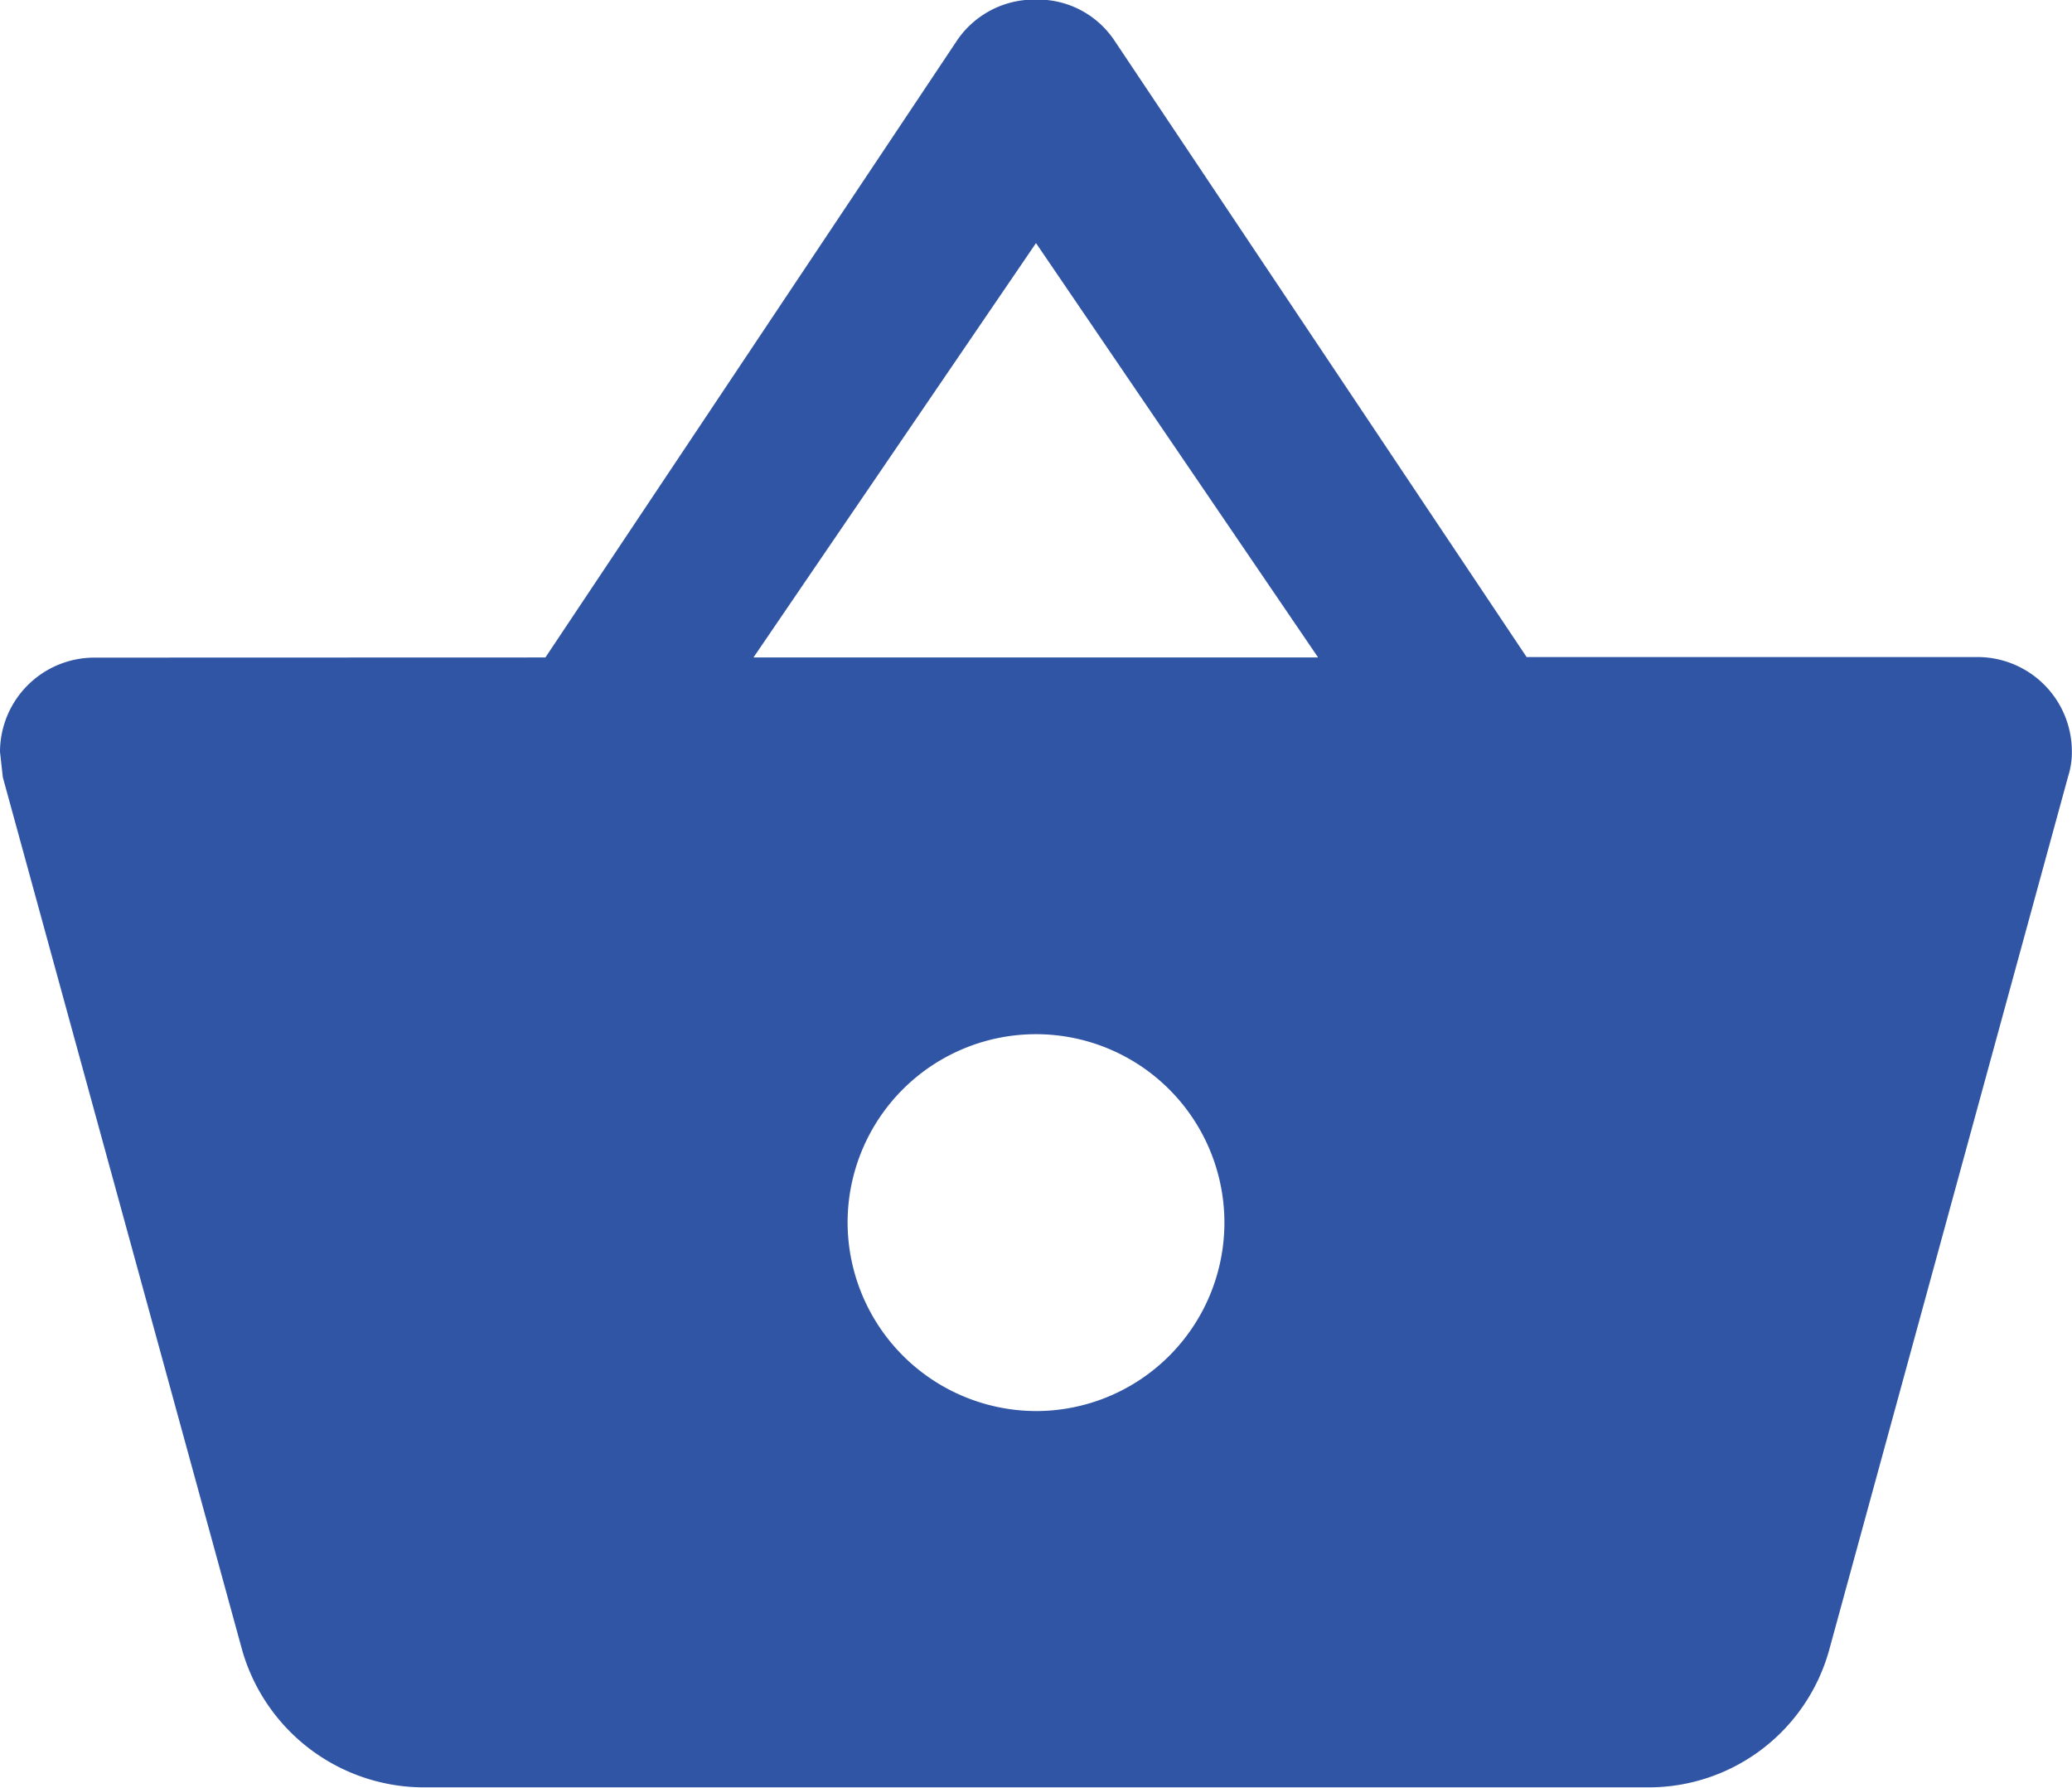 <svg xmlns="http://www.w3.org/2000/svg" width="14.748" height="12.724" viewBox="0 0 14.748 12.724"><defs><style>.a{fill:#3155a5;}</style></defs><path class="a" d="M5.382,7.709l2.936-4.4a.665.665,0,0,1,.556-.282.655.655,0,0,1,.556.288l2.936,4.391h3.211a.672.672,0,0,1,.67.67.565.565,0,0,1-.027.181l-1.7,6.214a1.333,1.333,0,0,1-1.287.979H4.517a1.347,1.347,0,0,1-1.294-.979L1.52,8.561,1.5,8.38a.672.672,0,0,1,.67-.67Zm5.5,0L8.874,4.76,6.863,7.709ZM8.874,13.072a1.341,1.341,0,1,0-1.341-1.341A1.345,1.345,0,0,0,8.874,13.072Z" transform="translate(-1.5 -3.03)"/></svg>